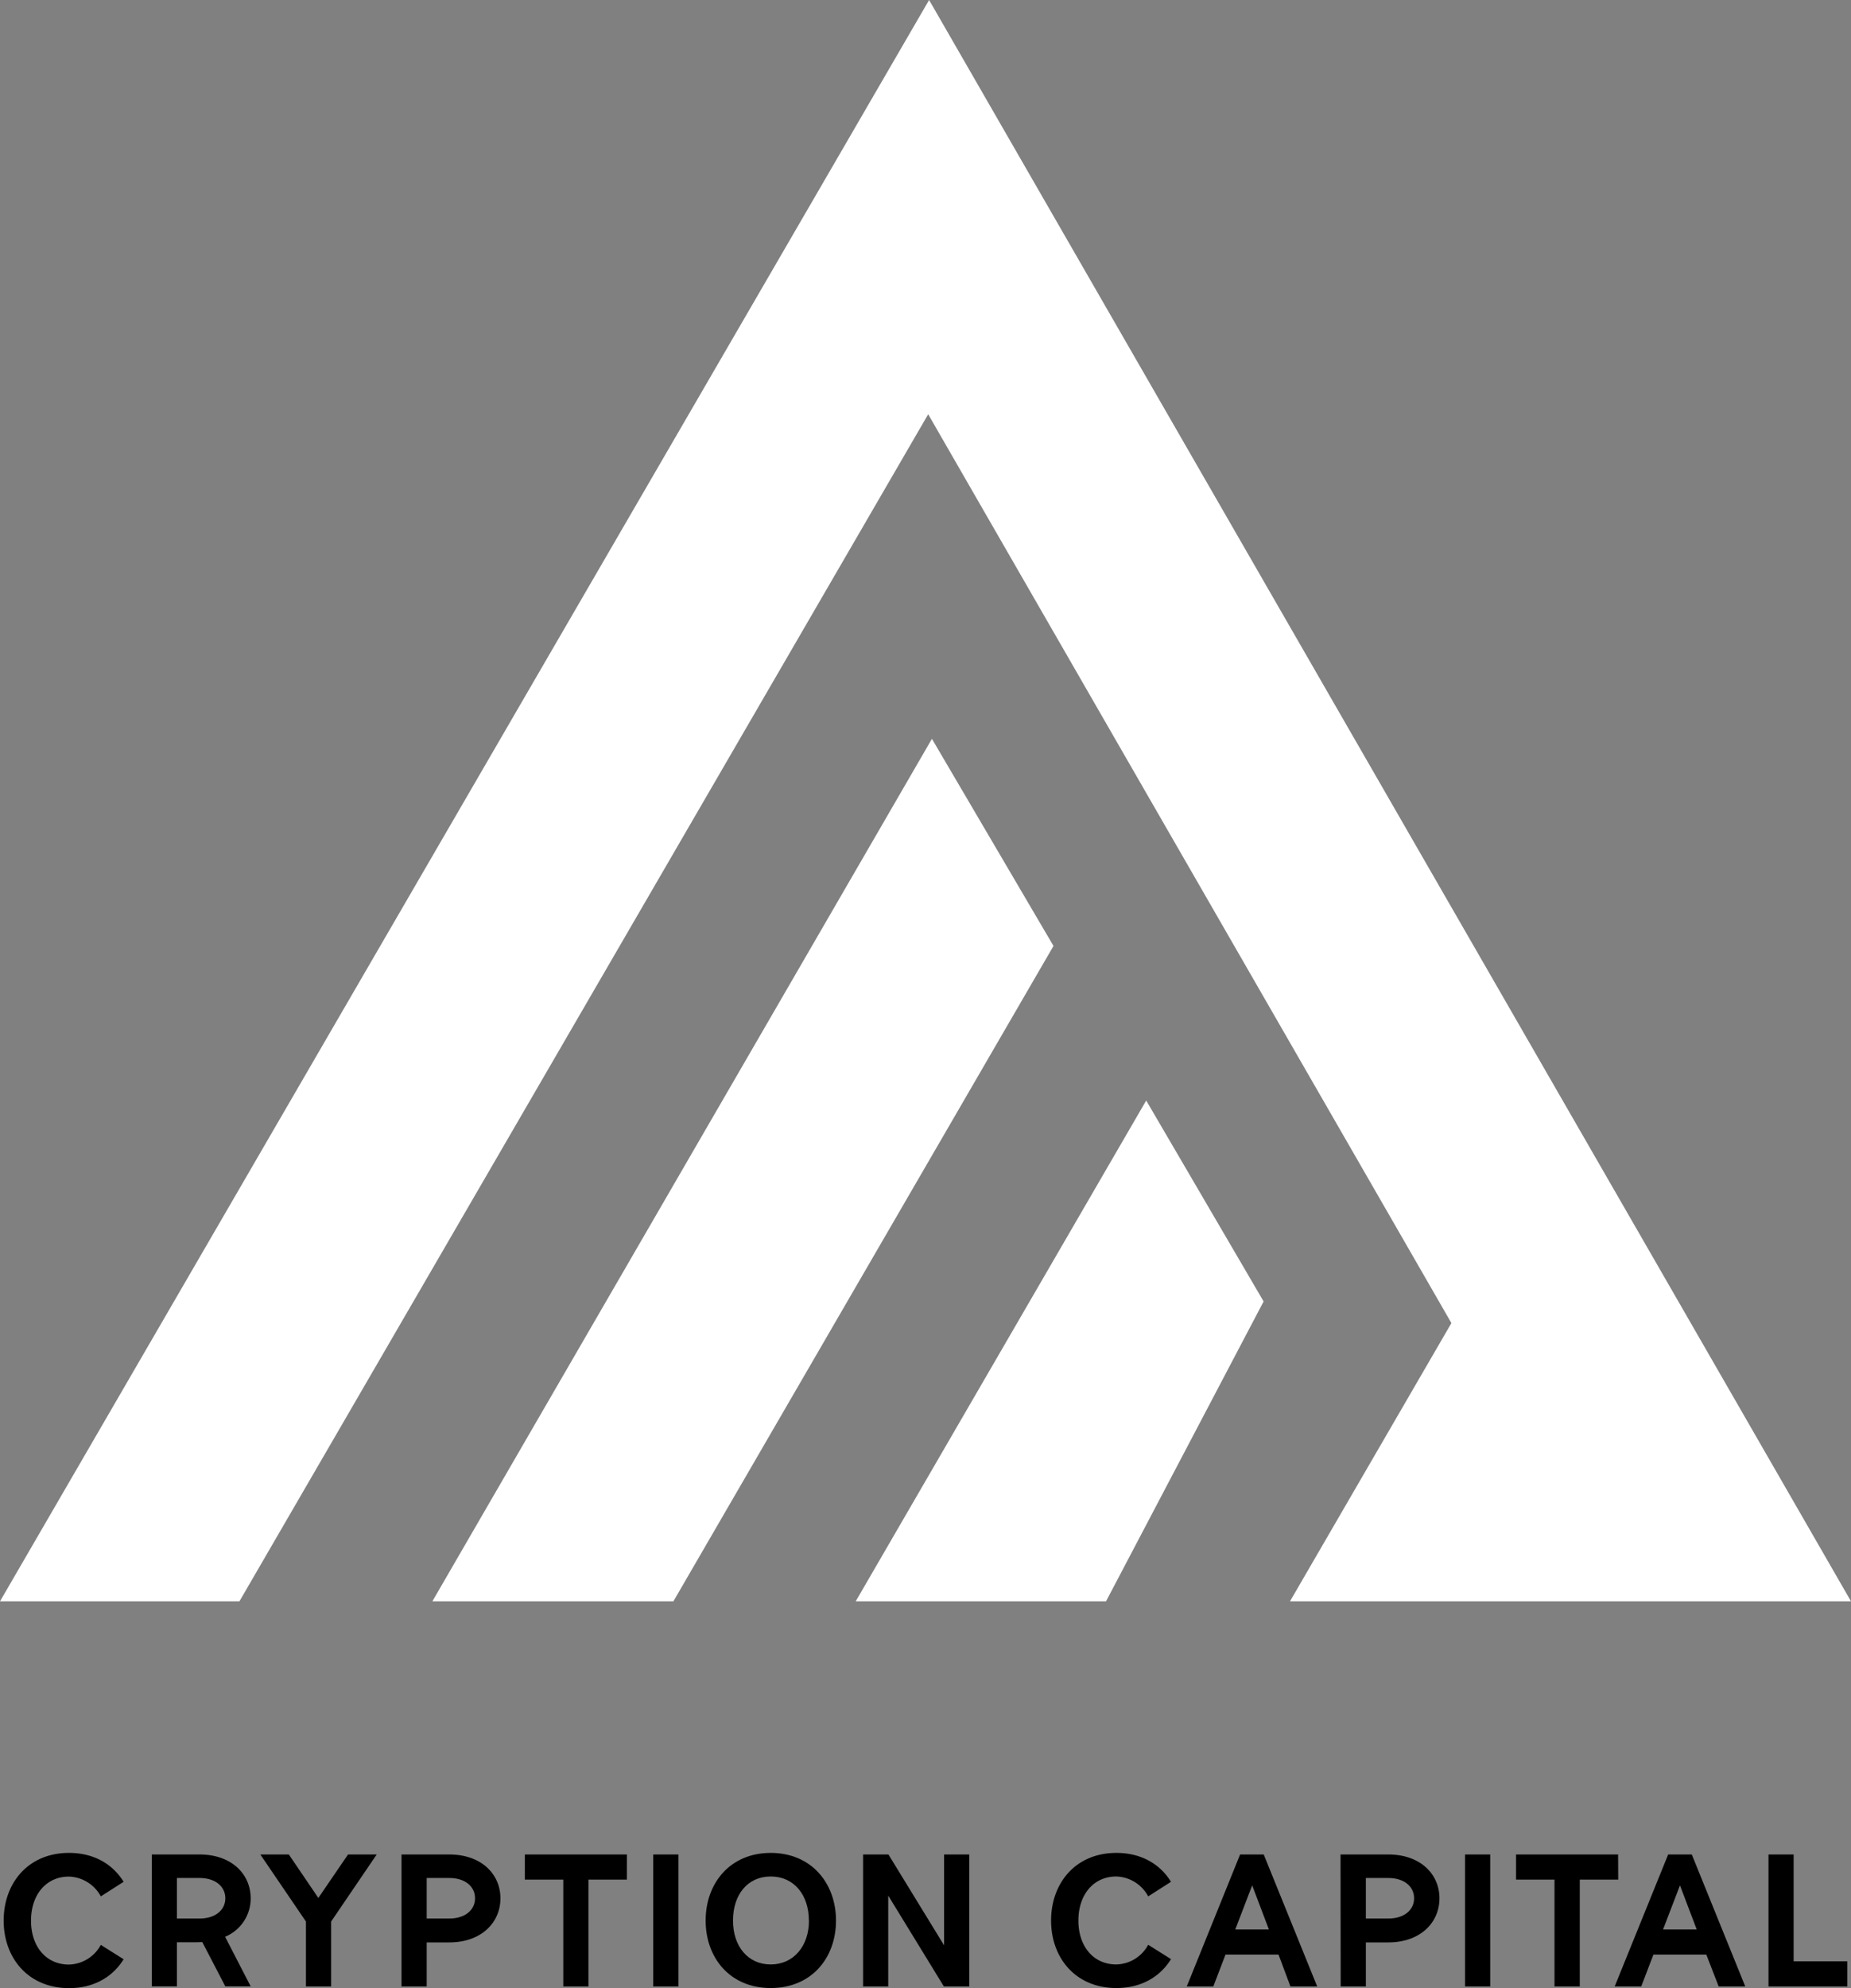 <svg id="Layer_1" data-name="Layer 1" xmlns="http://www.w3.org/2000/svg" viewBox="0 0 529.88 568.89"><rect x="0" y="0" width="529.88" height="568.89" fill="#808080" stroke="none"/><defs><style>.cls-1{fill:#fff;}</style></defs><polygon class="cls-1" points="449.89 319.35 449.89 319.35 265.97 0 0 458.23 68.54 458.23 265.71 118.54 415.49 378.61 369.28 458.23 461.35 458.23 529.88 458.23 449.89 319.35"/><polygon class="cls-1" points="123.77 458.23 192.77 458.23 301.58 270.69 266.78 211.42 123.77 458.23"/><polygon class="cls-1" points="328.12 314.92 244.96 458.23 316.62 458.23 361.73 372.42 328.12 314.92"/><path d="M1.05,549.58c0-10.69,7-19.36,18.69-19.36,7.21,0,12.56,3.26,15.65,8.27l-6.53,4.17A10.75,10.75,0,0,0,19.74,537c-6.58,0-10.86,5.24-10.86,12.61s4.28,12.56,10.86,12.56a10.67,10.67,0,0,0,9.12-5.63l6.53,4.11c-3.09,5-8.44,8.27-15.65,8.27C8,568.89,1.05,560.22,1.05,549.58Z"/><path d="M43.45,530.67H57.12c9.18,0,14.64,5.63,14.64,12.55a11.85,11.85,0,0,1-7.32,11l7.32,14.19H64.5l-6.59-12.67-1.74.06H50.65v12.61h-7.2ZM57.12,549c4.51,0,7.38-2.42,7.38-5.8s-2.87-5.8-7.38-5.8H50.65V549Z"/><path d="M94.79,549.86v18.58H87.58V549.86L74.52,530.67h8.16l8.45,12.44,8.5-12.44h8.21Z"/><path d="M114.94,530.67h13.68c9.18,0,14.64,5.63,14.64,12.55s-5.46,12.61-14.64,12.61h-6.47v12.61h-7.21ZM128.62,549c4.5,0,7.37-2.42,7.37-5.8s-2.87-5.8-7.37-5.8h-6.47V549Z"/><path d="M179.45,537.87h-11v30.57h-7.2V537.87h-11v-7.2h29.21Z"/><path d="M187,530.67h7.21v37.77H187Z"/><path d="M202,549.58c0-10.69,7-19.36,18.63-19.36s18.69,8.67,18.69,19.36-7,19.31-18.69,19.31S202,560.22,202,549.58Zm29.55,0c0-7.37-4.27-12.61-10.92-12.61s-10.8,5.24-10.8,12.61,4.27,12.56,10.8,12.56S231.58,556.9,231.58,549.58Z"/><path d="M277.47,530.67v37.77H270.2l-15.93-26v26h-7.2V530.67h7.26l15.93,26v-26Z"/><path d="M300.89,549.58c0-10.69,7-19.36,18.69-19.36,7.2,0,12.55,3.26,15.64,8.27l-6.53,4.17a10.75,10.75,0,0,0-9.11-5.69c-6.59,0-10.87,5.24-10.87,12.61s4.28,12.56,10.87,12.56a10.66,10.66,0,0,0,9.11-5.63l6.53,4.11c-3.09,5-8.44,8.27-15.64,8.27C307.87,568.89,300.89,560.22,300.89,549.58Z"/><path d="M366,559.32H350.82l-3.49,9.12h-7.6L355,530.67h6.76l15.31,37.77h-7.66Zm-2.76-7.2-4.78-12.61-4.84,12.61Z"/><path d="M383.75,530.67h13.68c9.18,0,14.64,5.63,14.64,12.55s-5.46,12.61-14.64,12.61H391v12.61h-7.21ZM397.43,549c4.51,0,7.38-2.42,7.38-5.8s-2.87-5.8-7.38-5.8H391V549Z"/><path d="M419.39,530.67h7.21v37.77h-7.21Z"/><path d="M463.24,537.87h-11v30.57H445V537.87H434v-7.2h29.21Z"/><path d="M488.46,559.32H473.32l-3.49,9.12h-7.6l15.31-37.77h6.76l15.31,37.77H492Zm-2.75-7.2-4.79-12.61-4.84,12.61Z"/><path d="M528.83,561.23v7.21H506.26V530.67h7.2v30.56Z"/></svg>